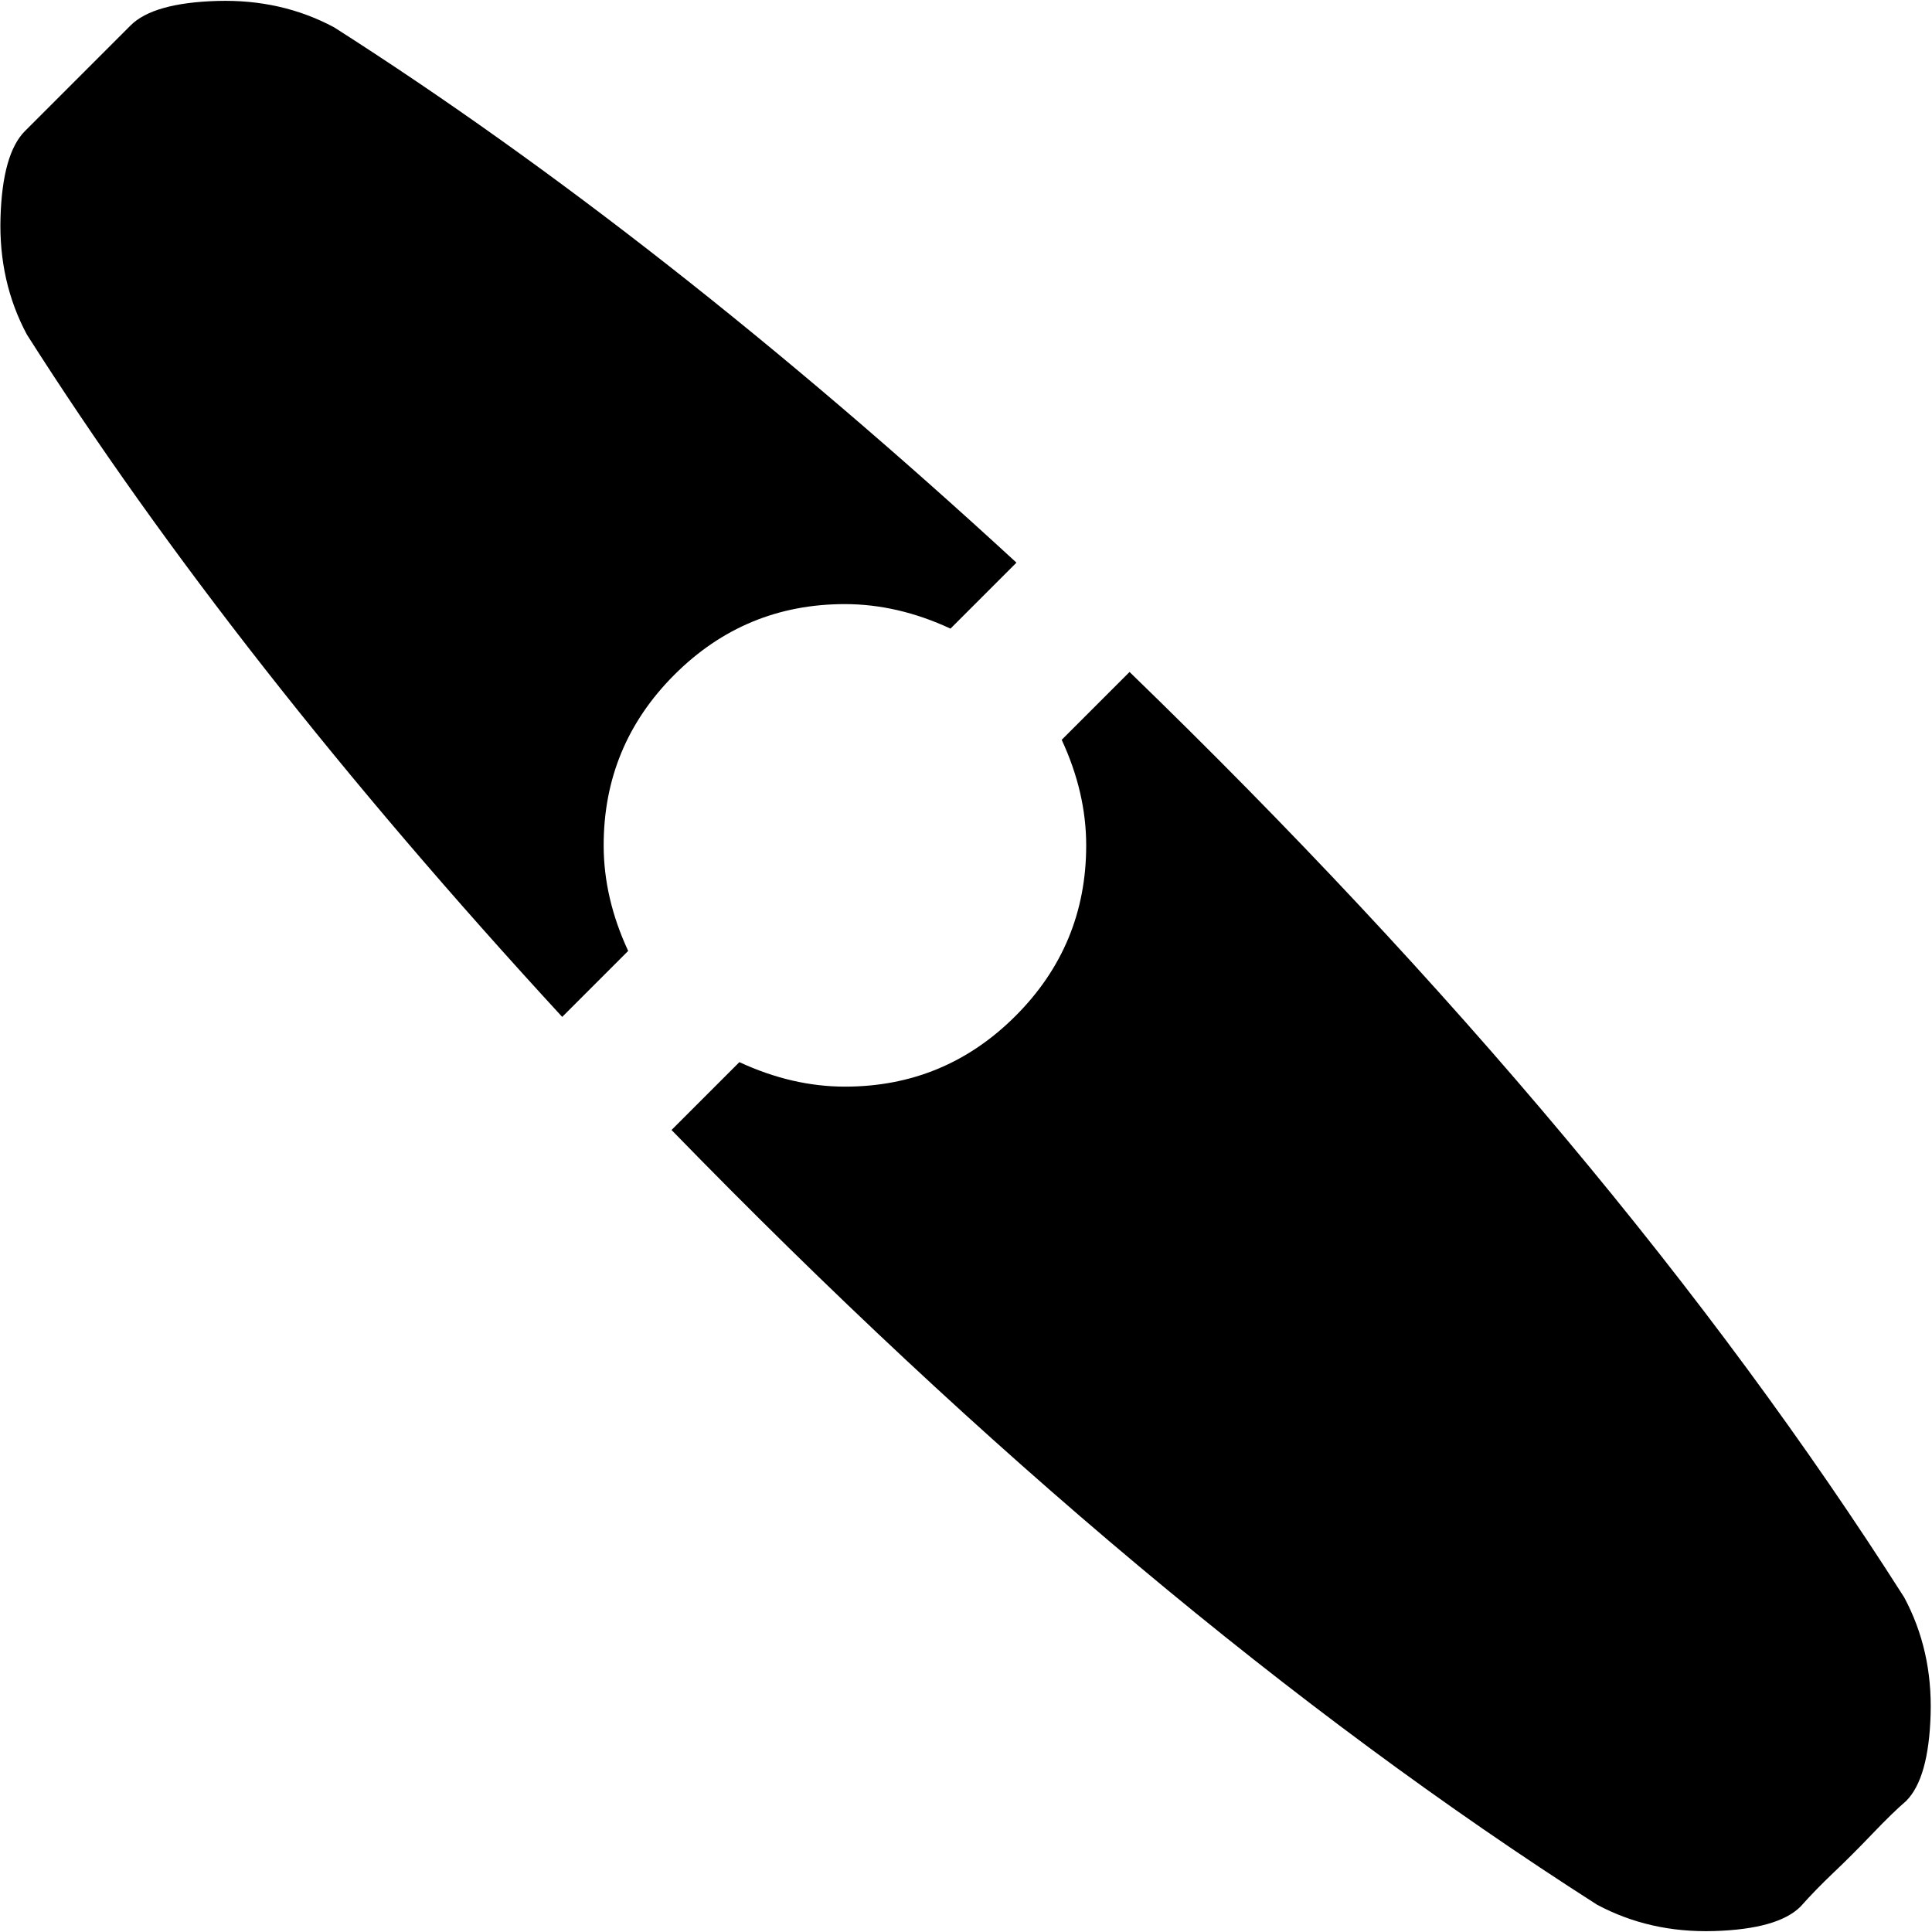 <svg xmlns="http://www.w3.org/2000/svg" width="3em" height="3em" viewBox="0 0 1025 1024"><path fill="currentColor" d="M1011.27 955q-7 6-18 17.5t-20.5 20.5t-17.5 18q-12 12-46 13t-62-14q-241-154-491-411l36-36q28 13 56 13q53 0 90.5-37.5t37.5-90.5q0-28-13-56l36-36q257 249 411 491q15 28 14 62t-13 46m-563-635q-53 0-90.5 37.5t-37.5 90.5q0 28 13 56l-35 35q-174-189-284-362q-15-28-14-62t13-46l56-56q12-12 46-13t62 14q174 111 362 284l-35 35q-28-13-56-13"/></svg>